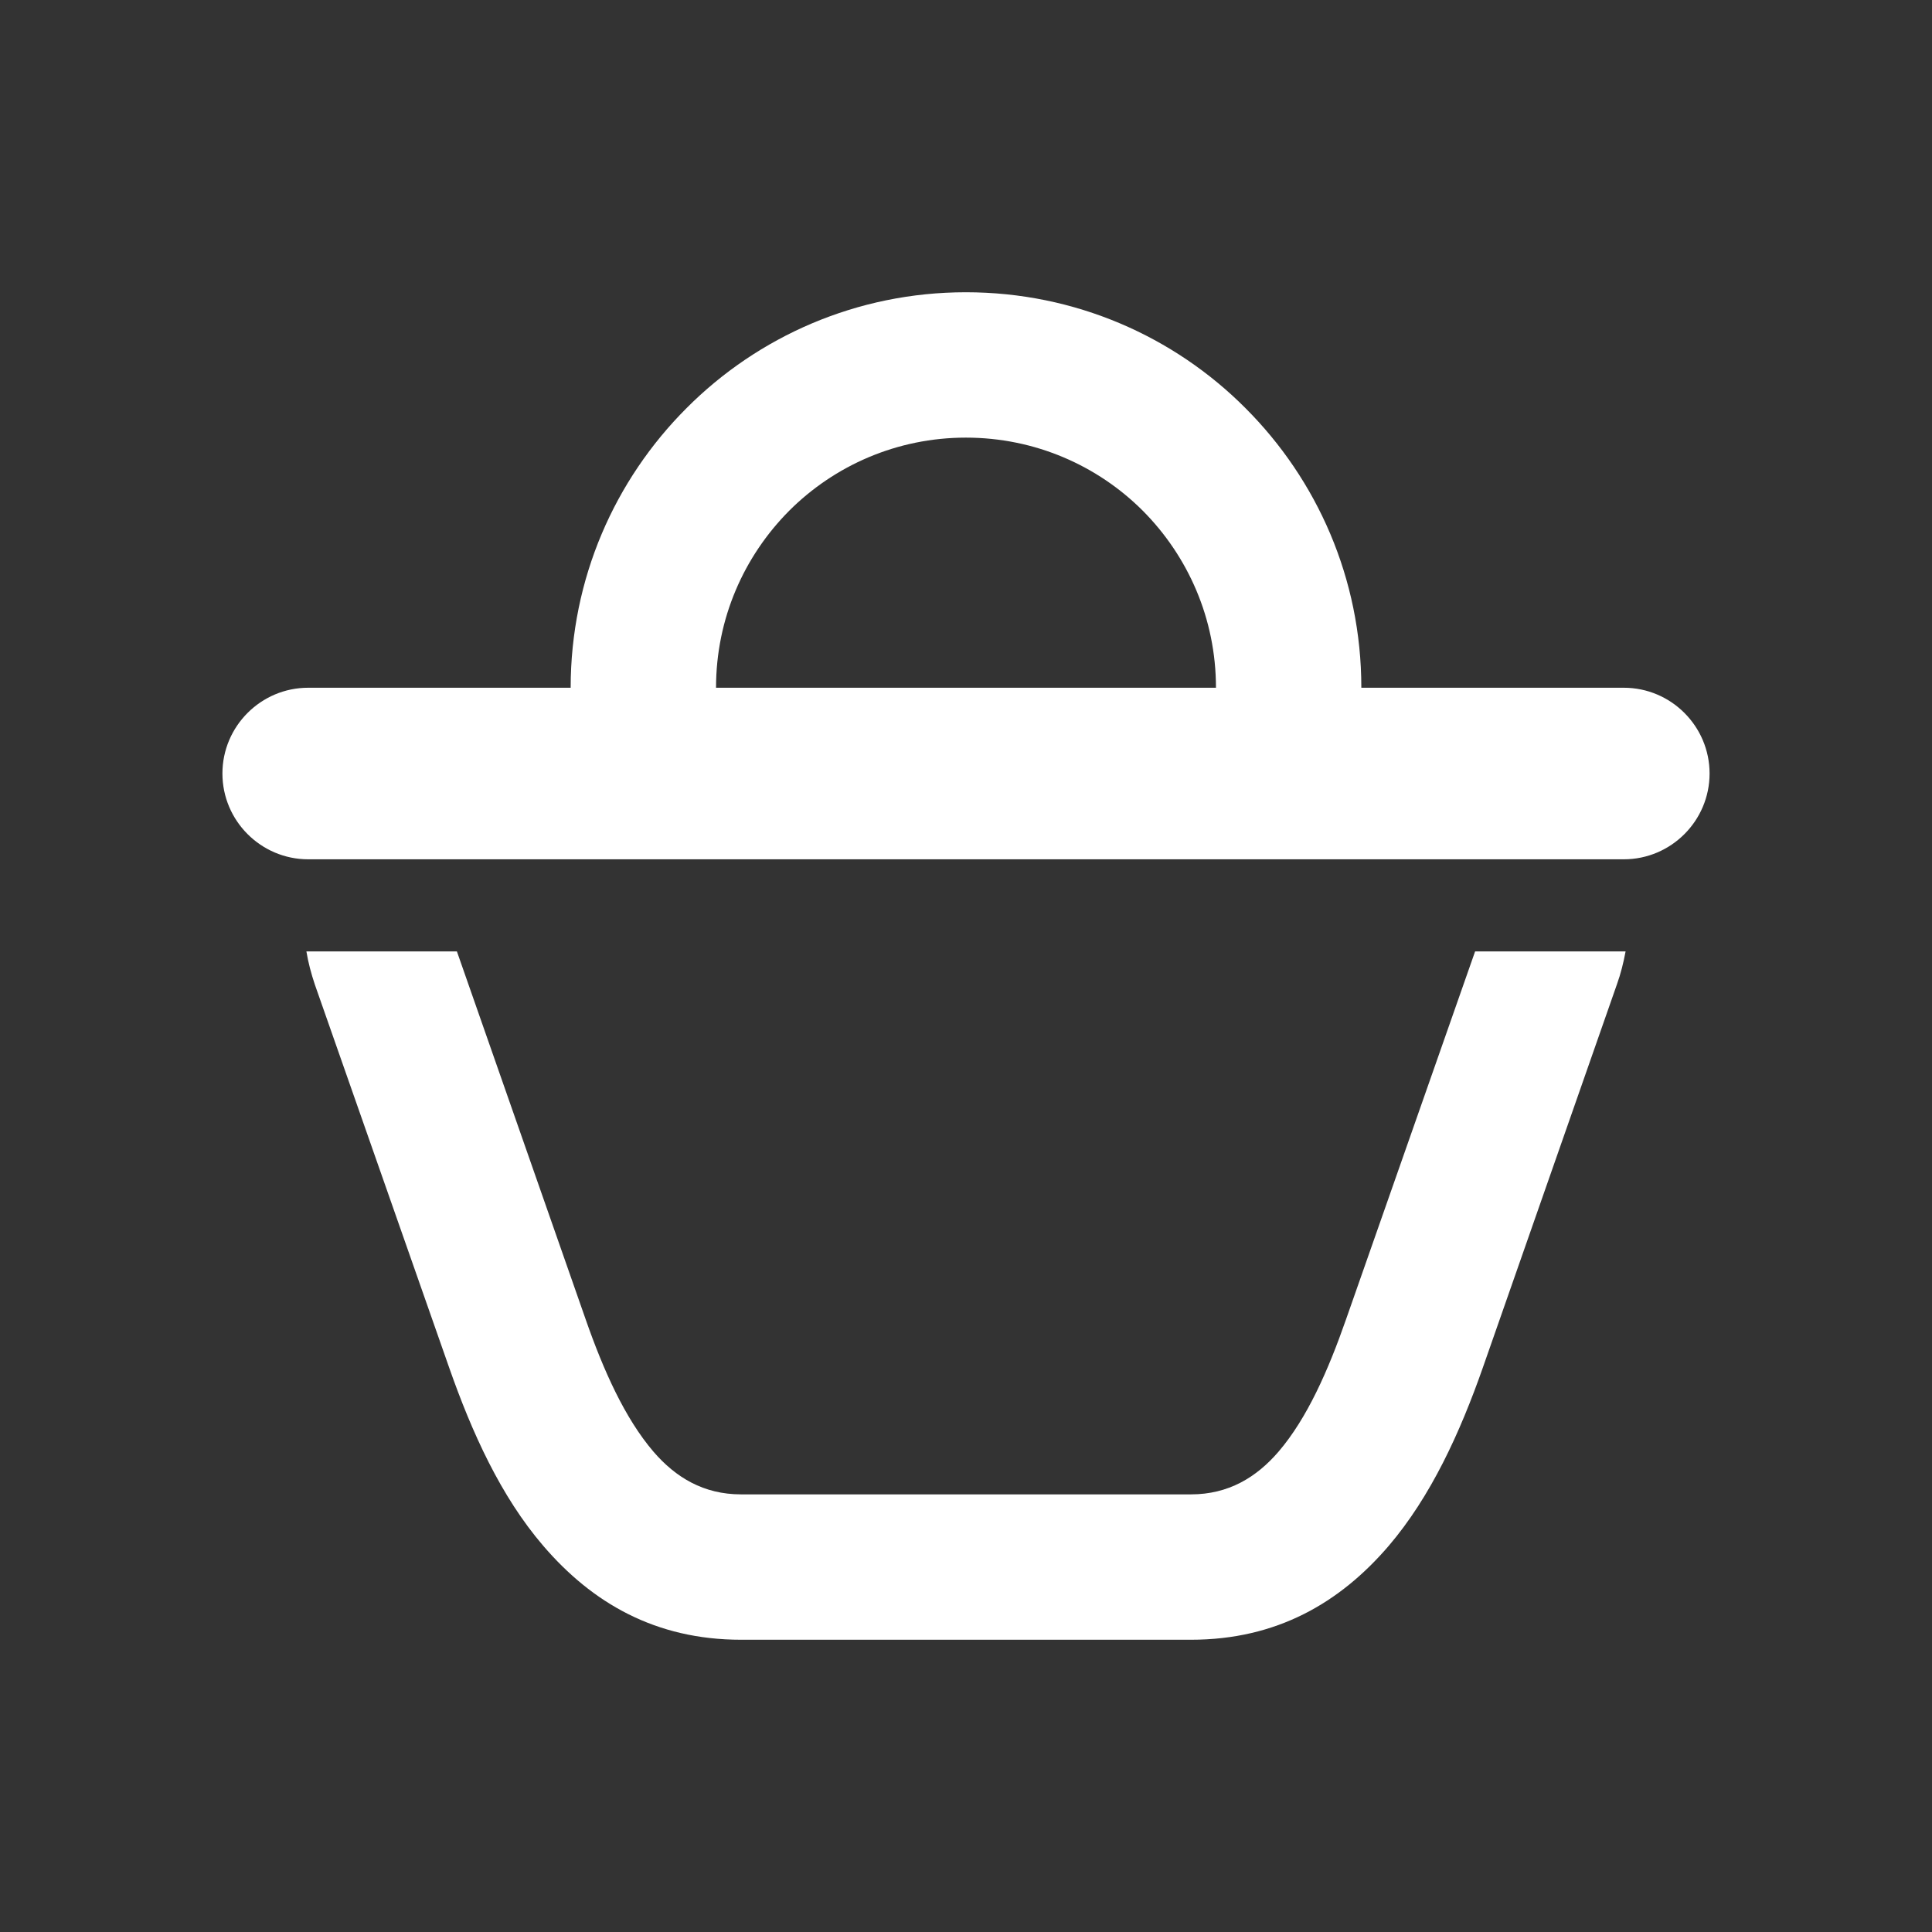 <?xml version="1.0" encoding="UTF-8"?>
<!DOCTYPE svg PUBLIC "-//W3C//DTD SVG 1.1//EN" "http://www.w3.org/Graphics/SVG/1.1/DTD/svg11.dtd">
<!-- Creator: CorelDRAW 2019 (64-Bit) -->
<svg xmlns="http://www.w3.org/2000/svg" xml:space="preserve" width="1000px" height="1000px" version="1.1" shape-rendering="geometricPrecision" text-rendering="geometricPrecision" image-rendering="optimizeQuality" fill-rule="evenodd" clip-rule="evenodd"
viewBox="0 0 64.19 64.19"
 xmlns:xlink="http://www.w3.org/1999/xlink">
 <rect x="0" y="0" width="64.19" height="64.19" fill="#333333" stroke="none"/>
 <g id="Layer_x0020_1">
  <g id="_3027139566848">
   <rect fill="none" width="64.19" height="64.19"/>
   <path fill="white" fill-rule="nonzero" d="M54.01 31.61c-0.07,0.37 -0.16,0.74 -0.29,1.1l-4.45 12.72c-0.76,2.17 -1.73,4.29 -3.13,5.93 -1.62,1.89 -3.72,3.12 -6.57,3.12l-14.95 0c-2.85,0 -4.95,-1.23 -6.57,-3.12 -1.41,-1.64 -2.37,-3.76 -3.13,-5.93l-4.46 -12.72c-0.12,-0.36 -0.22,-0.73 -0.28,-1.1l5 0 4.28 12.23c0.59,1.69 1.3,3.28 2.25,4.39 0.74,0.86 1.67,1.42 2.91,1.42l14.95 0c1.24,0 2.17,-0.56 2.91,-1.42 0.95,-1.11 1.65,-2.7 2.24,-4.39l4.29 -12.23 5 0zm-46.62 -5.91l0 0c0,-1.57 1.28,-2.85 2.85,-2.85l8.72 0c0,-3.63 1.47,-6.91 3.85,-9.29 2.37,-2.38 5.66,-3.85 9.28,-3.85 3.63,0 6.92,1.47 9.29,3.85 2.38,2.38 3.85,5.66 3.85,9.29l8.72 0c1.57,0 2.85,1.28 2.85,2.85l0 0c0,1.57 -1.28,2.85 -2.85,2.85l-43.71 0c-1.57,0 -2.85,-1.28 -2.85,-2.85zm16.4 -2.85l16.61 0c0,-2.3 -0.93,-4.37 -2.43,-5.88 -1.5,-1.5 -3.58,-2.43 -5.88,-2.43 -2.29,0 -4.37,0.93 -5.87,2.43 -1.5,1.51 -2.43,3.58 -2.43,5.88z"/>
  </g>
 </g>
</svg>
